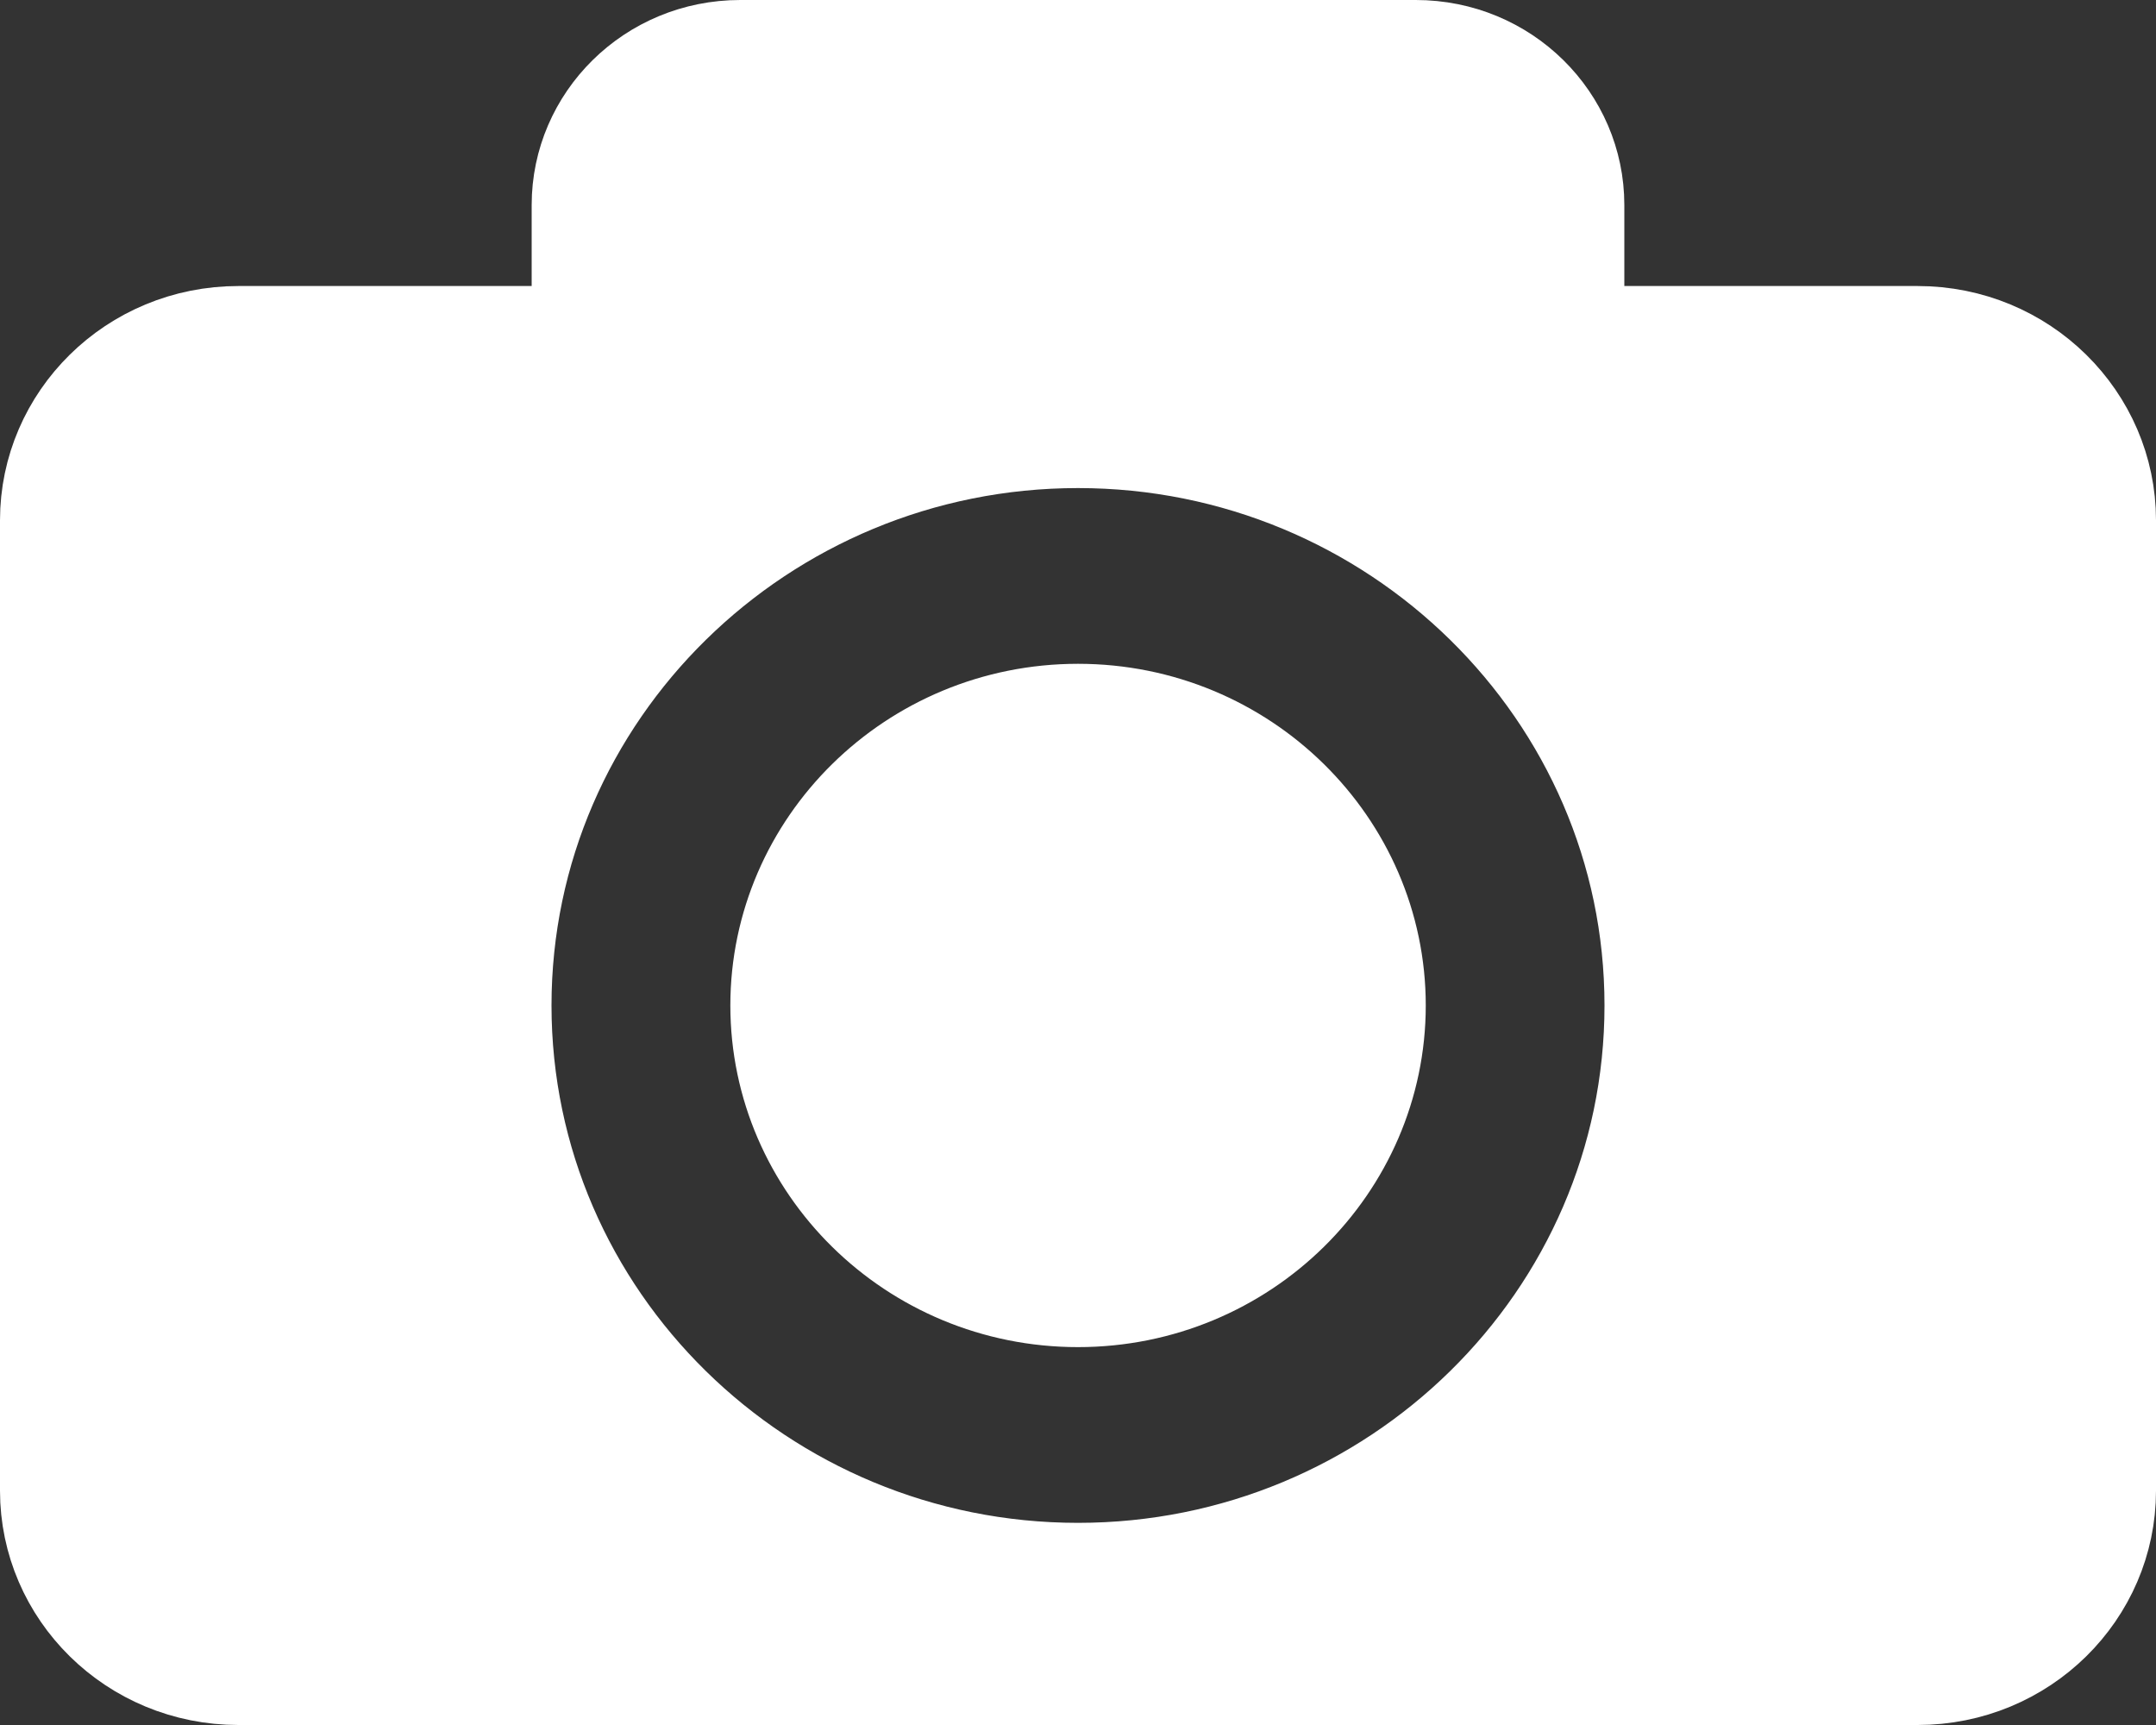 <svg width="20" height="16" viewBox="0 0 20 16" fill="none" xmlns="http://www.w3.org/2000/svg">
<rect x="0" y="0" width="20" height="16" fill="#333333" stroke="none"/>
<path d="M4.932 3.153H5.432V2.653V1.901C5.432 1.136 6.065 0.5 6.867 0.5H13.133C13.935 0.5 14.568 1.136 14.568 1.901V2.653V3.153H15.068H17.788C17.788 3.153 17.788 3.153 17.788 3.153C18.742 3.153 19.5 3.911 19.5 4.826V13.827C19.5 14.743 18.742 15.5 17.788 15.5H2.212C1.258 15.5 0.5 14.743 0.5 13.827V4.826C0.5 3.91 1.258 3.153 2.212 3.153H4.932ZM12.726 9.326C12.726 10.789 11.511 11.995 10 11.995C8.489 11.995 7.275 10.789 7.275 9.326C7.275 7.863 8.489 6.657 10 6.657C11.511 6.657 12.726 7.863 12.726 9.326ZM15.384 9.326C15.384 6.396 12.961 4.027 10 4.027C7.04 4.027 4.616 6.396 4.616 9.326C4.616 12.256 7.04 14.625 10 14.625C12.961 14.625 15.384 12.256 15.384 9.326Z" fill="white" stroke="white"/>
</svg>
